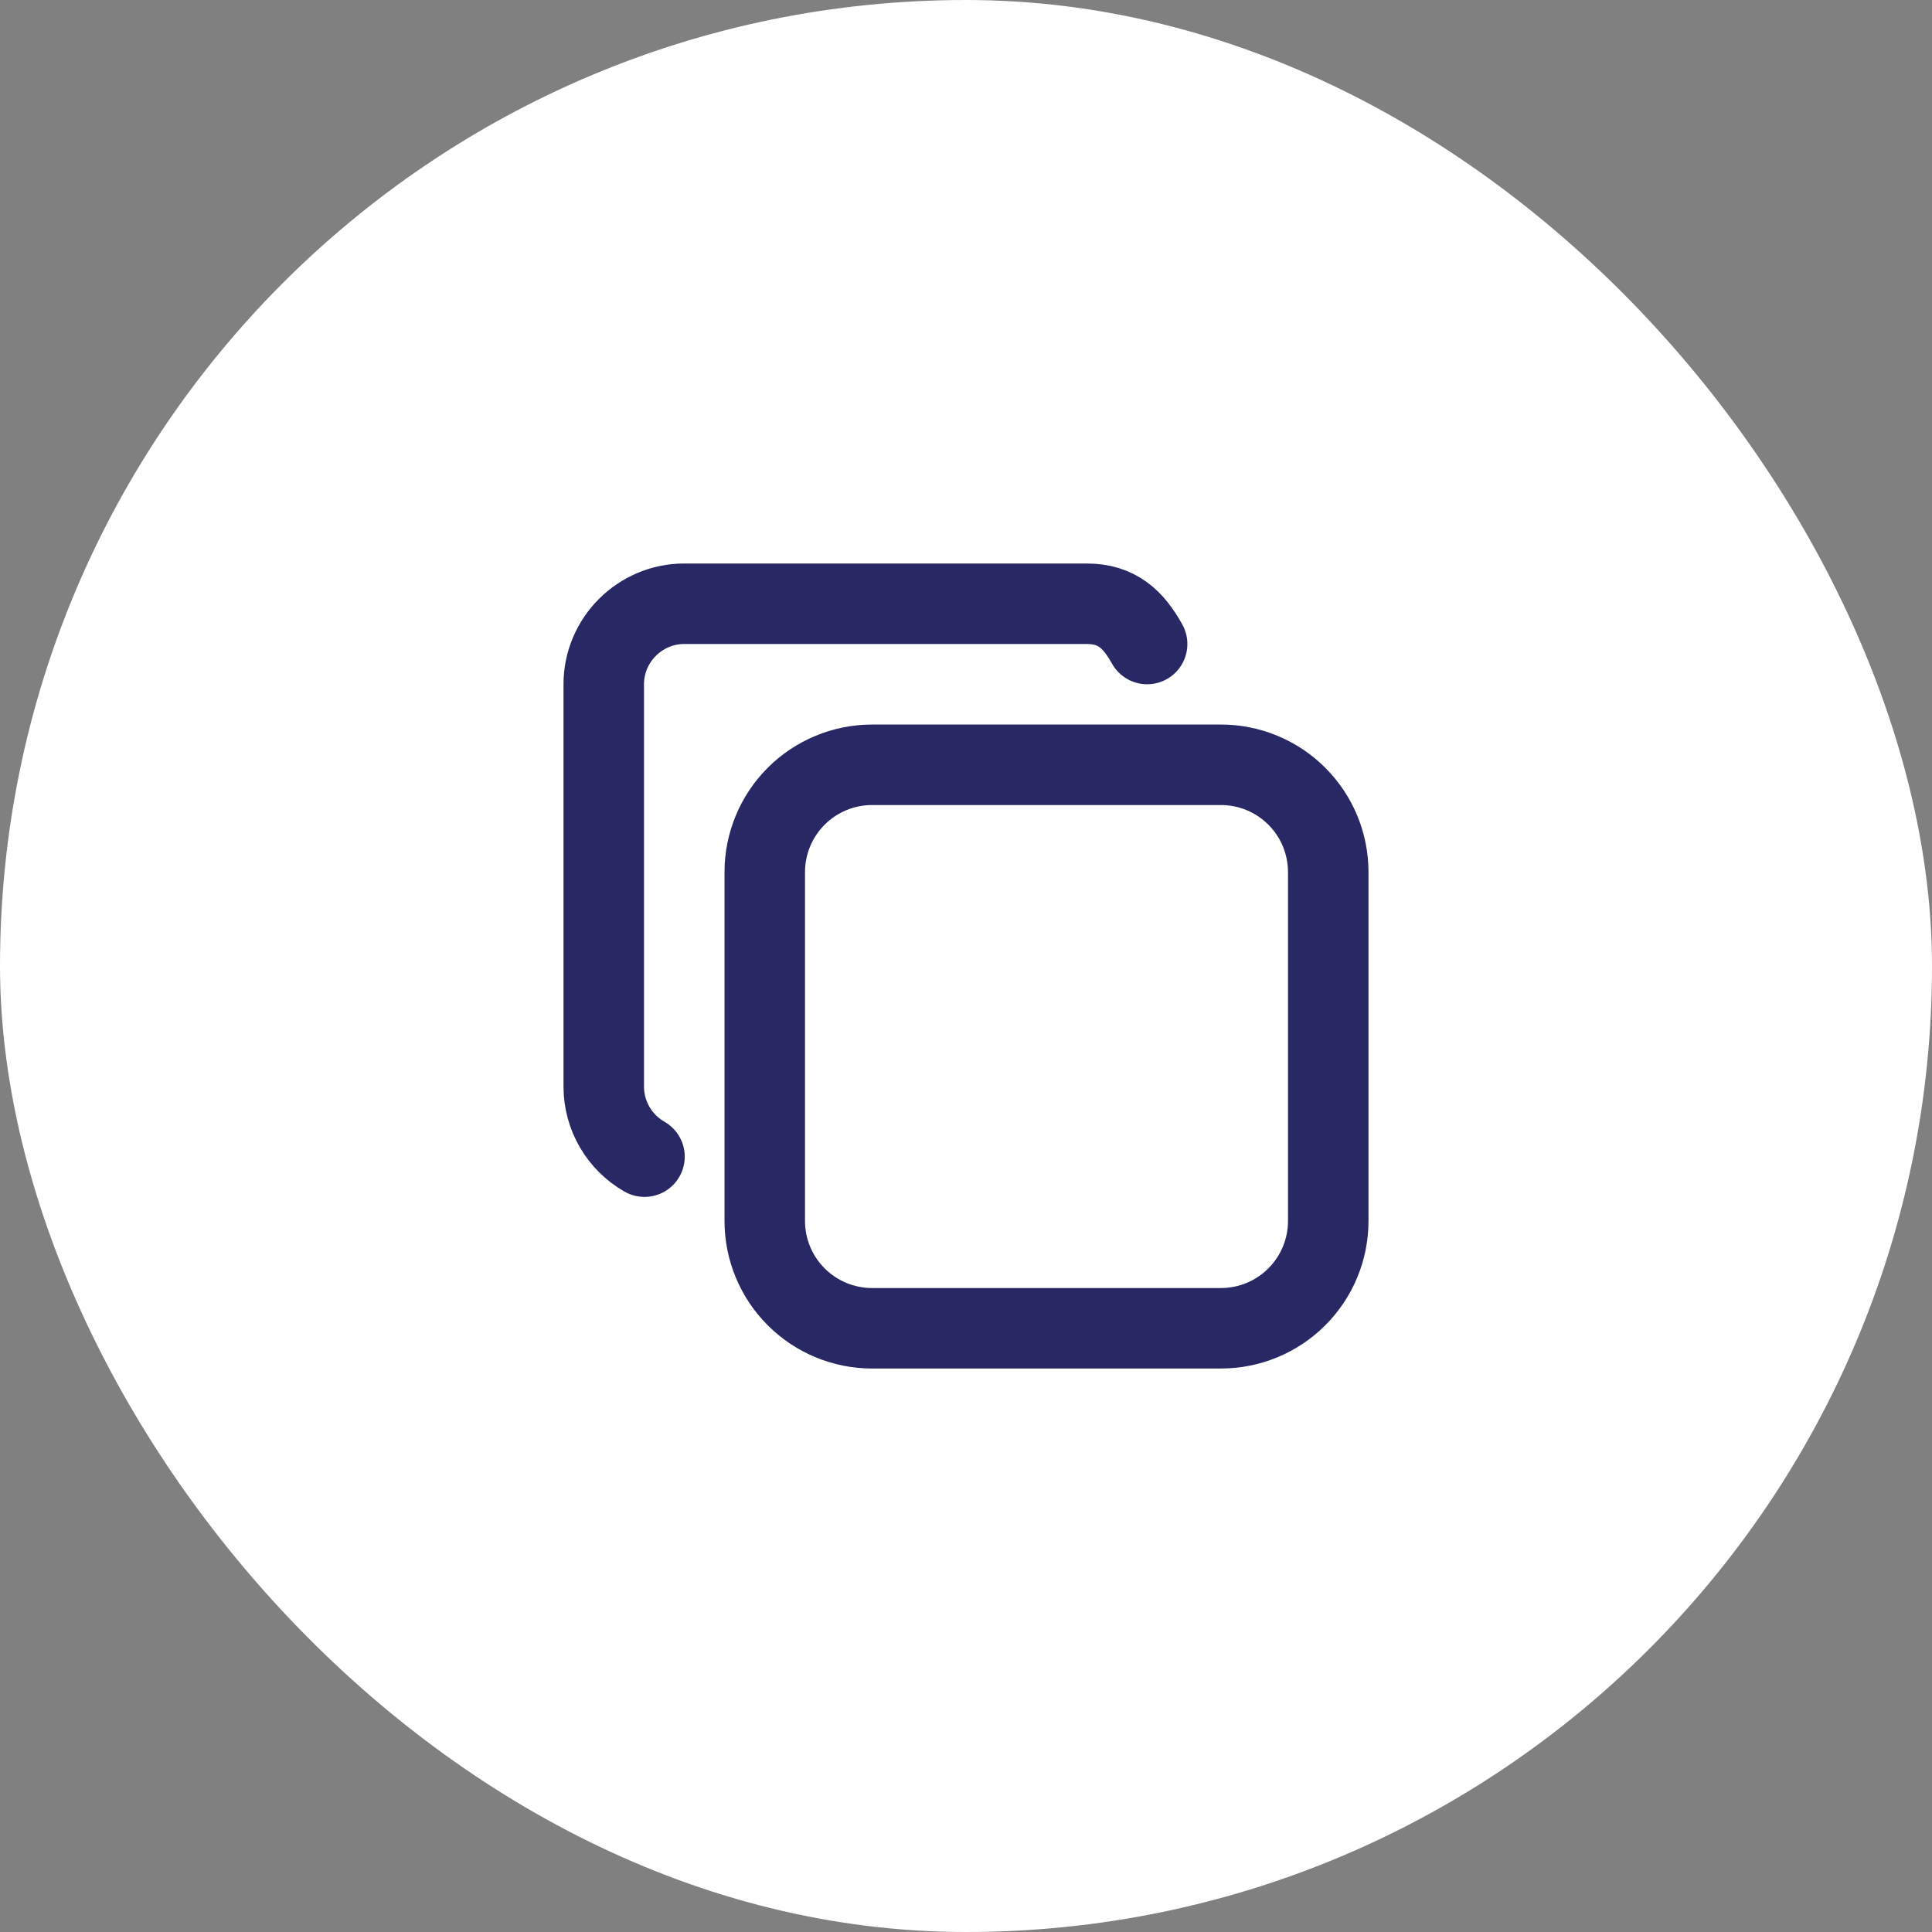 <svg width="80" height="80" viewBox="0 0 80 80" fill="none" xmlns="http://www.w3.org/2000/svg">
<rect x="0" y="0" width="80" height="80" fill="#808080" stroke="none"/>
<rect x="0.5" y="0.5" width="79" height="79" rx="39.5" fill="white"/>
<rect x="0.5" y="0.5" width="79" height="79" rx="39.5" stroke="white"/>
<g clip-path="url(#clip0_337_988)">
<path d="M31.667 36.113C31.667 34.934 32.135 33.803 32.969 32.97C33.803 32.136 34.933 31.668 36.112 31.668H50.555C51.139 31.668 51.717 31.783 52.256 32.006C52.796 32.23 53.286 32.557 53.698 32.97C54.111 33.383 54.439 33.873 54.662 34.412C54.885 34.951 55 35.529 55 36.113V50.556C55 51.14 54.885 51.718 54.662 52.257C54.439 52.797 54.111 53.287 53.698 53.699C53.286 54.112 52.796 54.44 52.256 54.663C51.717 54.886 51.139 55.001 50.555 55.001H36.112C35.528 55.001 34.95 54.886 34.411 54.663C33.872 54.44 33.382 54.112 32.969 53.699C32.556 53.287 32.229 52.797 32.005 52.257C31.782 51.718 31.667 51.14 31.667 50.556V36.113Z" stroke="#282864" stroke-width="3.333" stroke-linecap="round" stroke-linejoin="round"/>
<path d="M26.687 47.895C26.176 47.604 25.75 47.182 25.454 46.674C25.158 46.166 25.001 45.588 25 45V28.333C25 26.5 26.5 25 28.333 25H45C46.25 25 46.93 25.642 47.5 26.667" stroke="#282864" stroke-width="3.333" stroke-linecap="round" stroke-linejoin="round"/>
</g>
<defs>
<clipPath id="clip0_337_988">
<rect width="40" height="40" fill="white" transform="translate(20 20)"/>
</clipPath>
</defs>
</svg>

